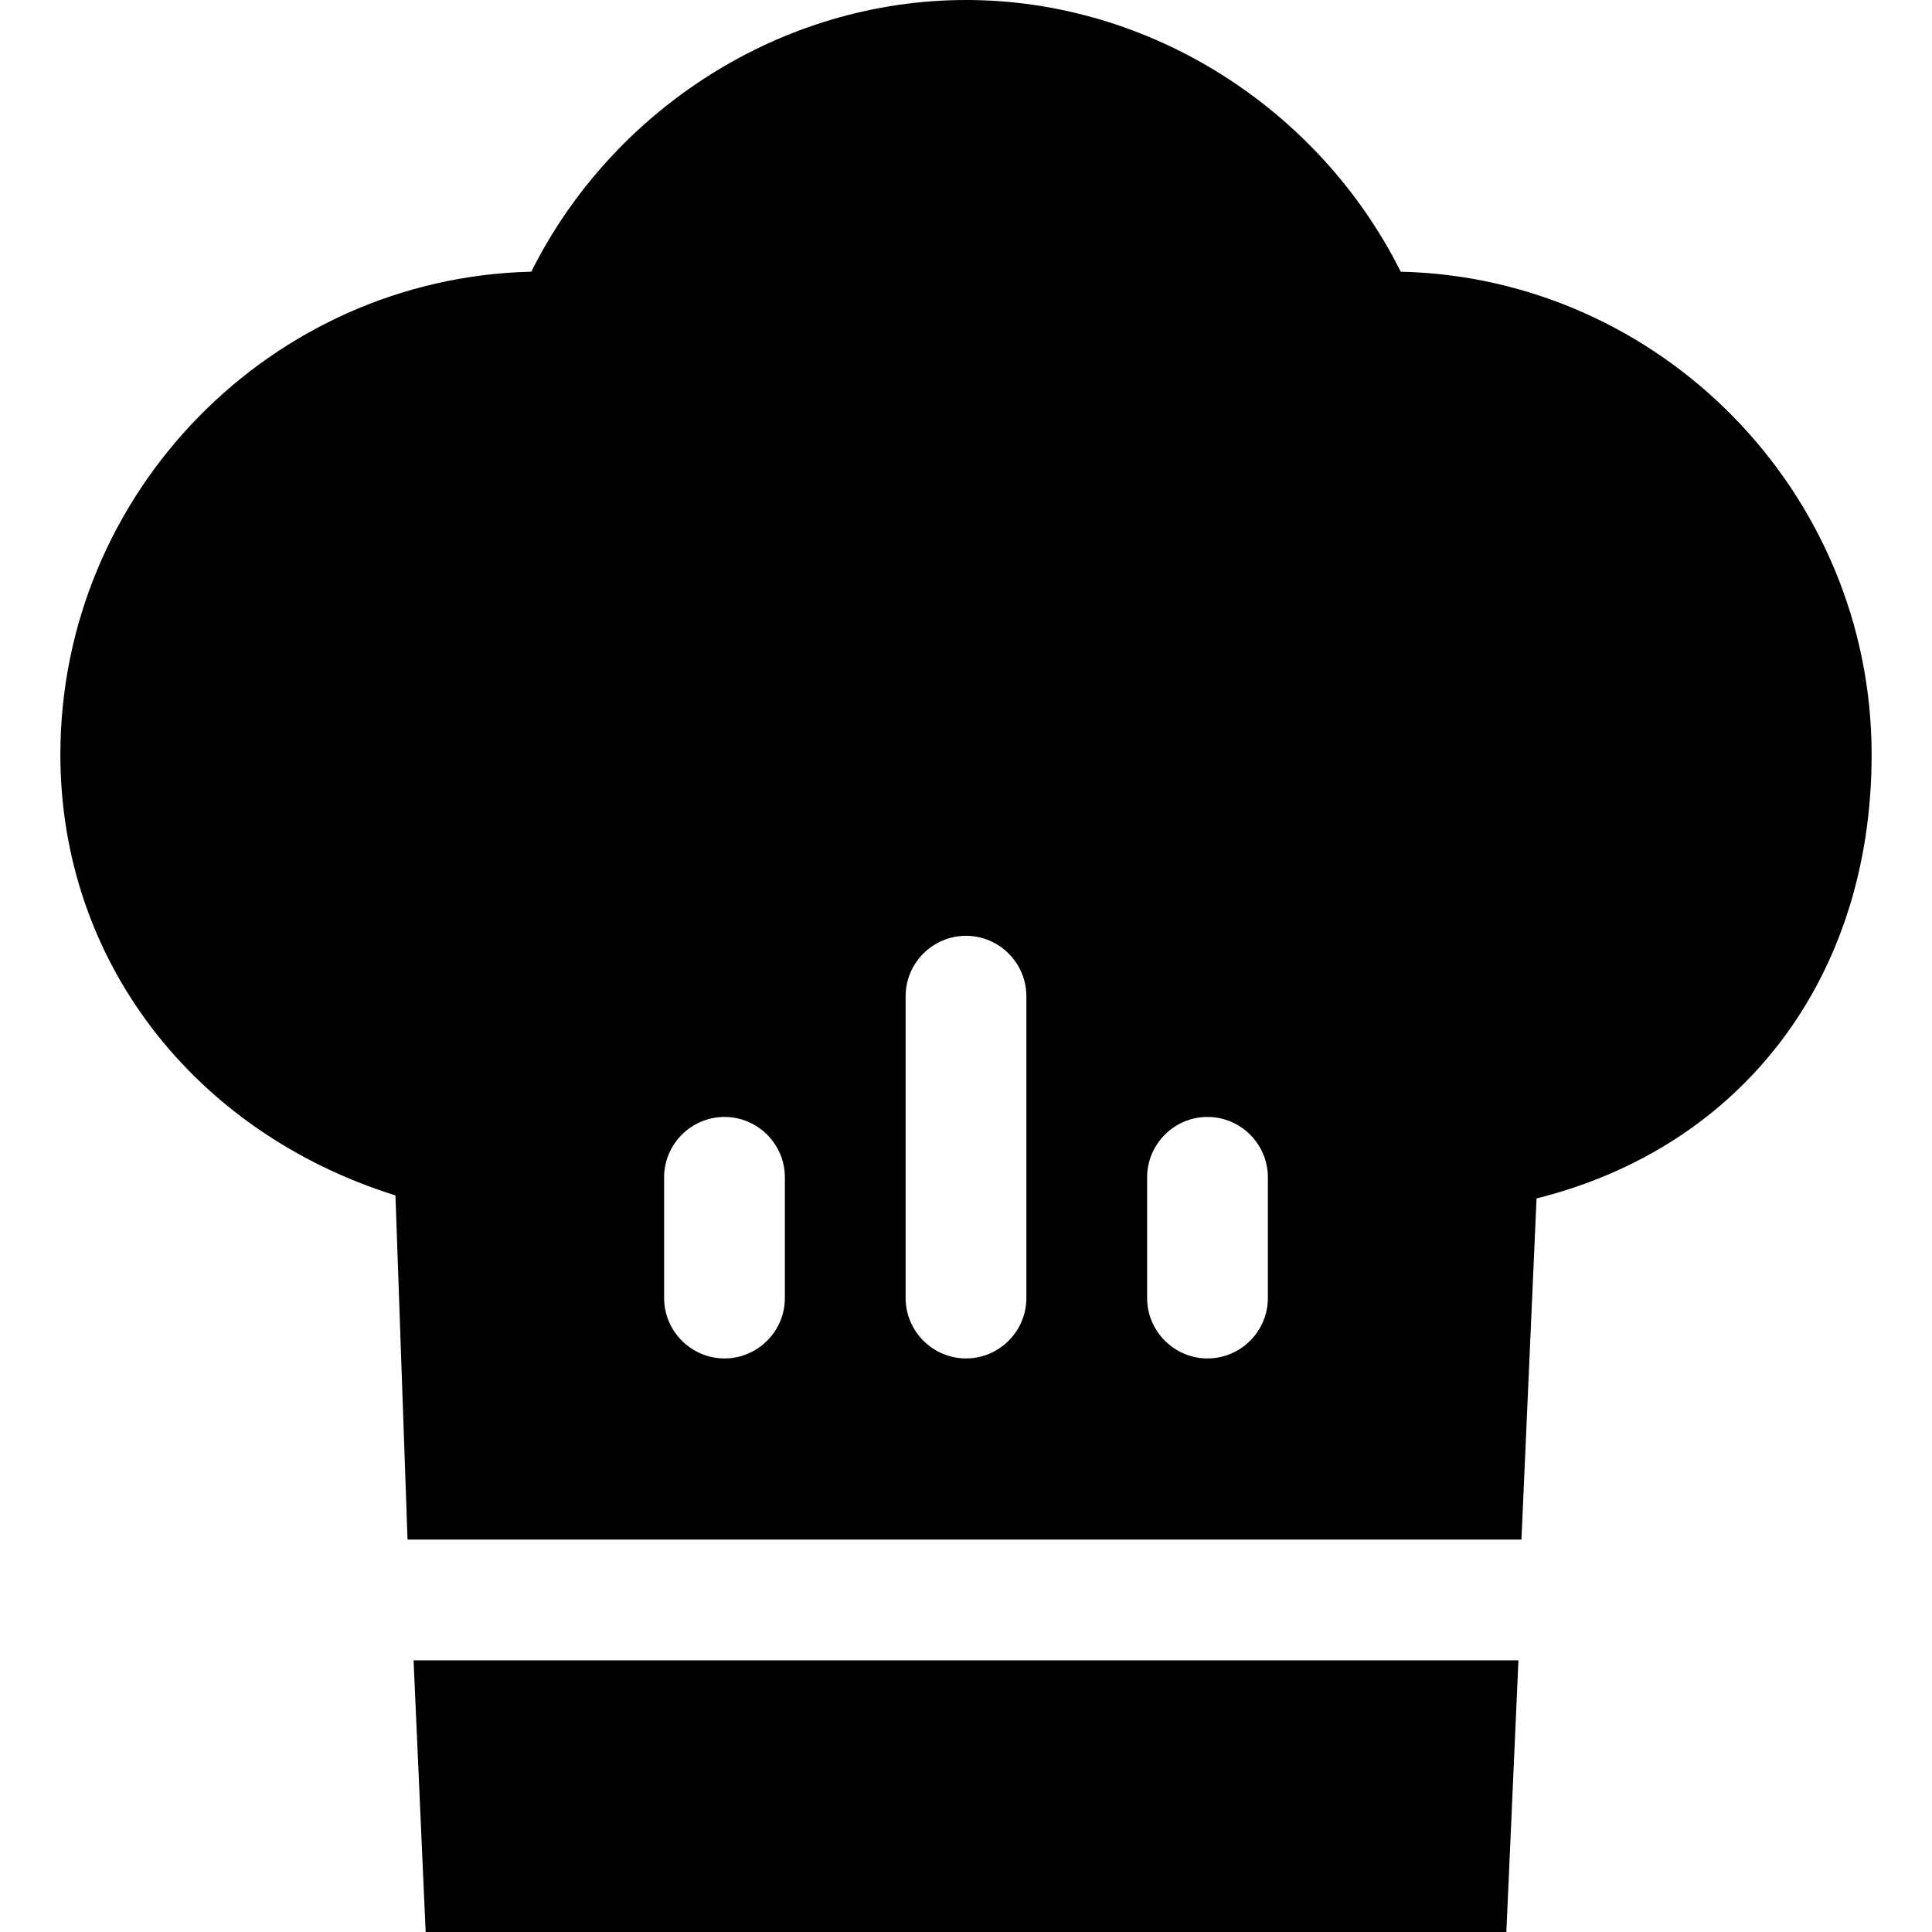 <?xml version="1.0" encoding="utf-8"?>
<!-- Generator: Adobe Illustrator 18.0.0, SVG Export Plug-In . SVG Version: 6.00 Build 0)  -->
<!DOCTYPE svg PUBLIC "-//W3C//DTD SVG 1.1//EN" "http://www.w3.org/Graphics/SVG/1.1/DTD/svg11.dtd">
<svg version="1.1" id="Layer_1" xmlns="http://www.w3.org/2000/svg" xmlns:xlink="http://www.w3.org/1999/xlink" x="0px" y="0px"
	 viewBox="0 0 64 64" enable-background="new 0 0 64 64" xml:space="preserve">
<g>
	<g>
		<g>
			<g>
				<path d="M13.5,51h36.9l0.5-11.3C57.7,38,62,32.4,62,25c0-8.7-7-15.8-15.6-16C43.7,3.6,38.1,0,32,0S20.3,3.6,17.6,9
					C9,9.2,2,16.3,2,25c0,6.8,4.4,12.5,11.1,14.6L13.5,51z M38,39c0-1.1,0.9-2,2-2s2,0.9,2,2v4c0,1.1-0.9,2-2,2s-2-0.9-2-2V39z
					 M30,33c0-1.1,0.9-2,2-2s2,0.9,2,2v10c0,1.1-0.9,2-2,2s-2-0.9-2-2V33z M22,39c0-1.1,0.9-2,2-2s2,0.9,2,2v4c0,1.1-0.9,2-2,2
					s-2-0.9-2-2V39z"/>
			</g>
		</g>
	</g>
	<g>
		<g>
			<g>
				<polygon points="13.7,55 14.1,64 49.9,64 50.3,55 				"/>
			</g>
		</g>
	</g>
</g>
</svg>
